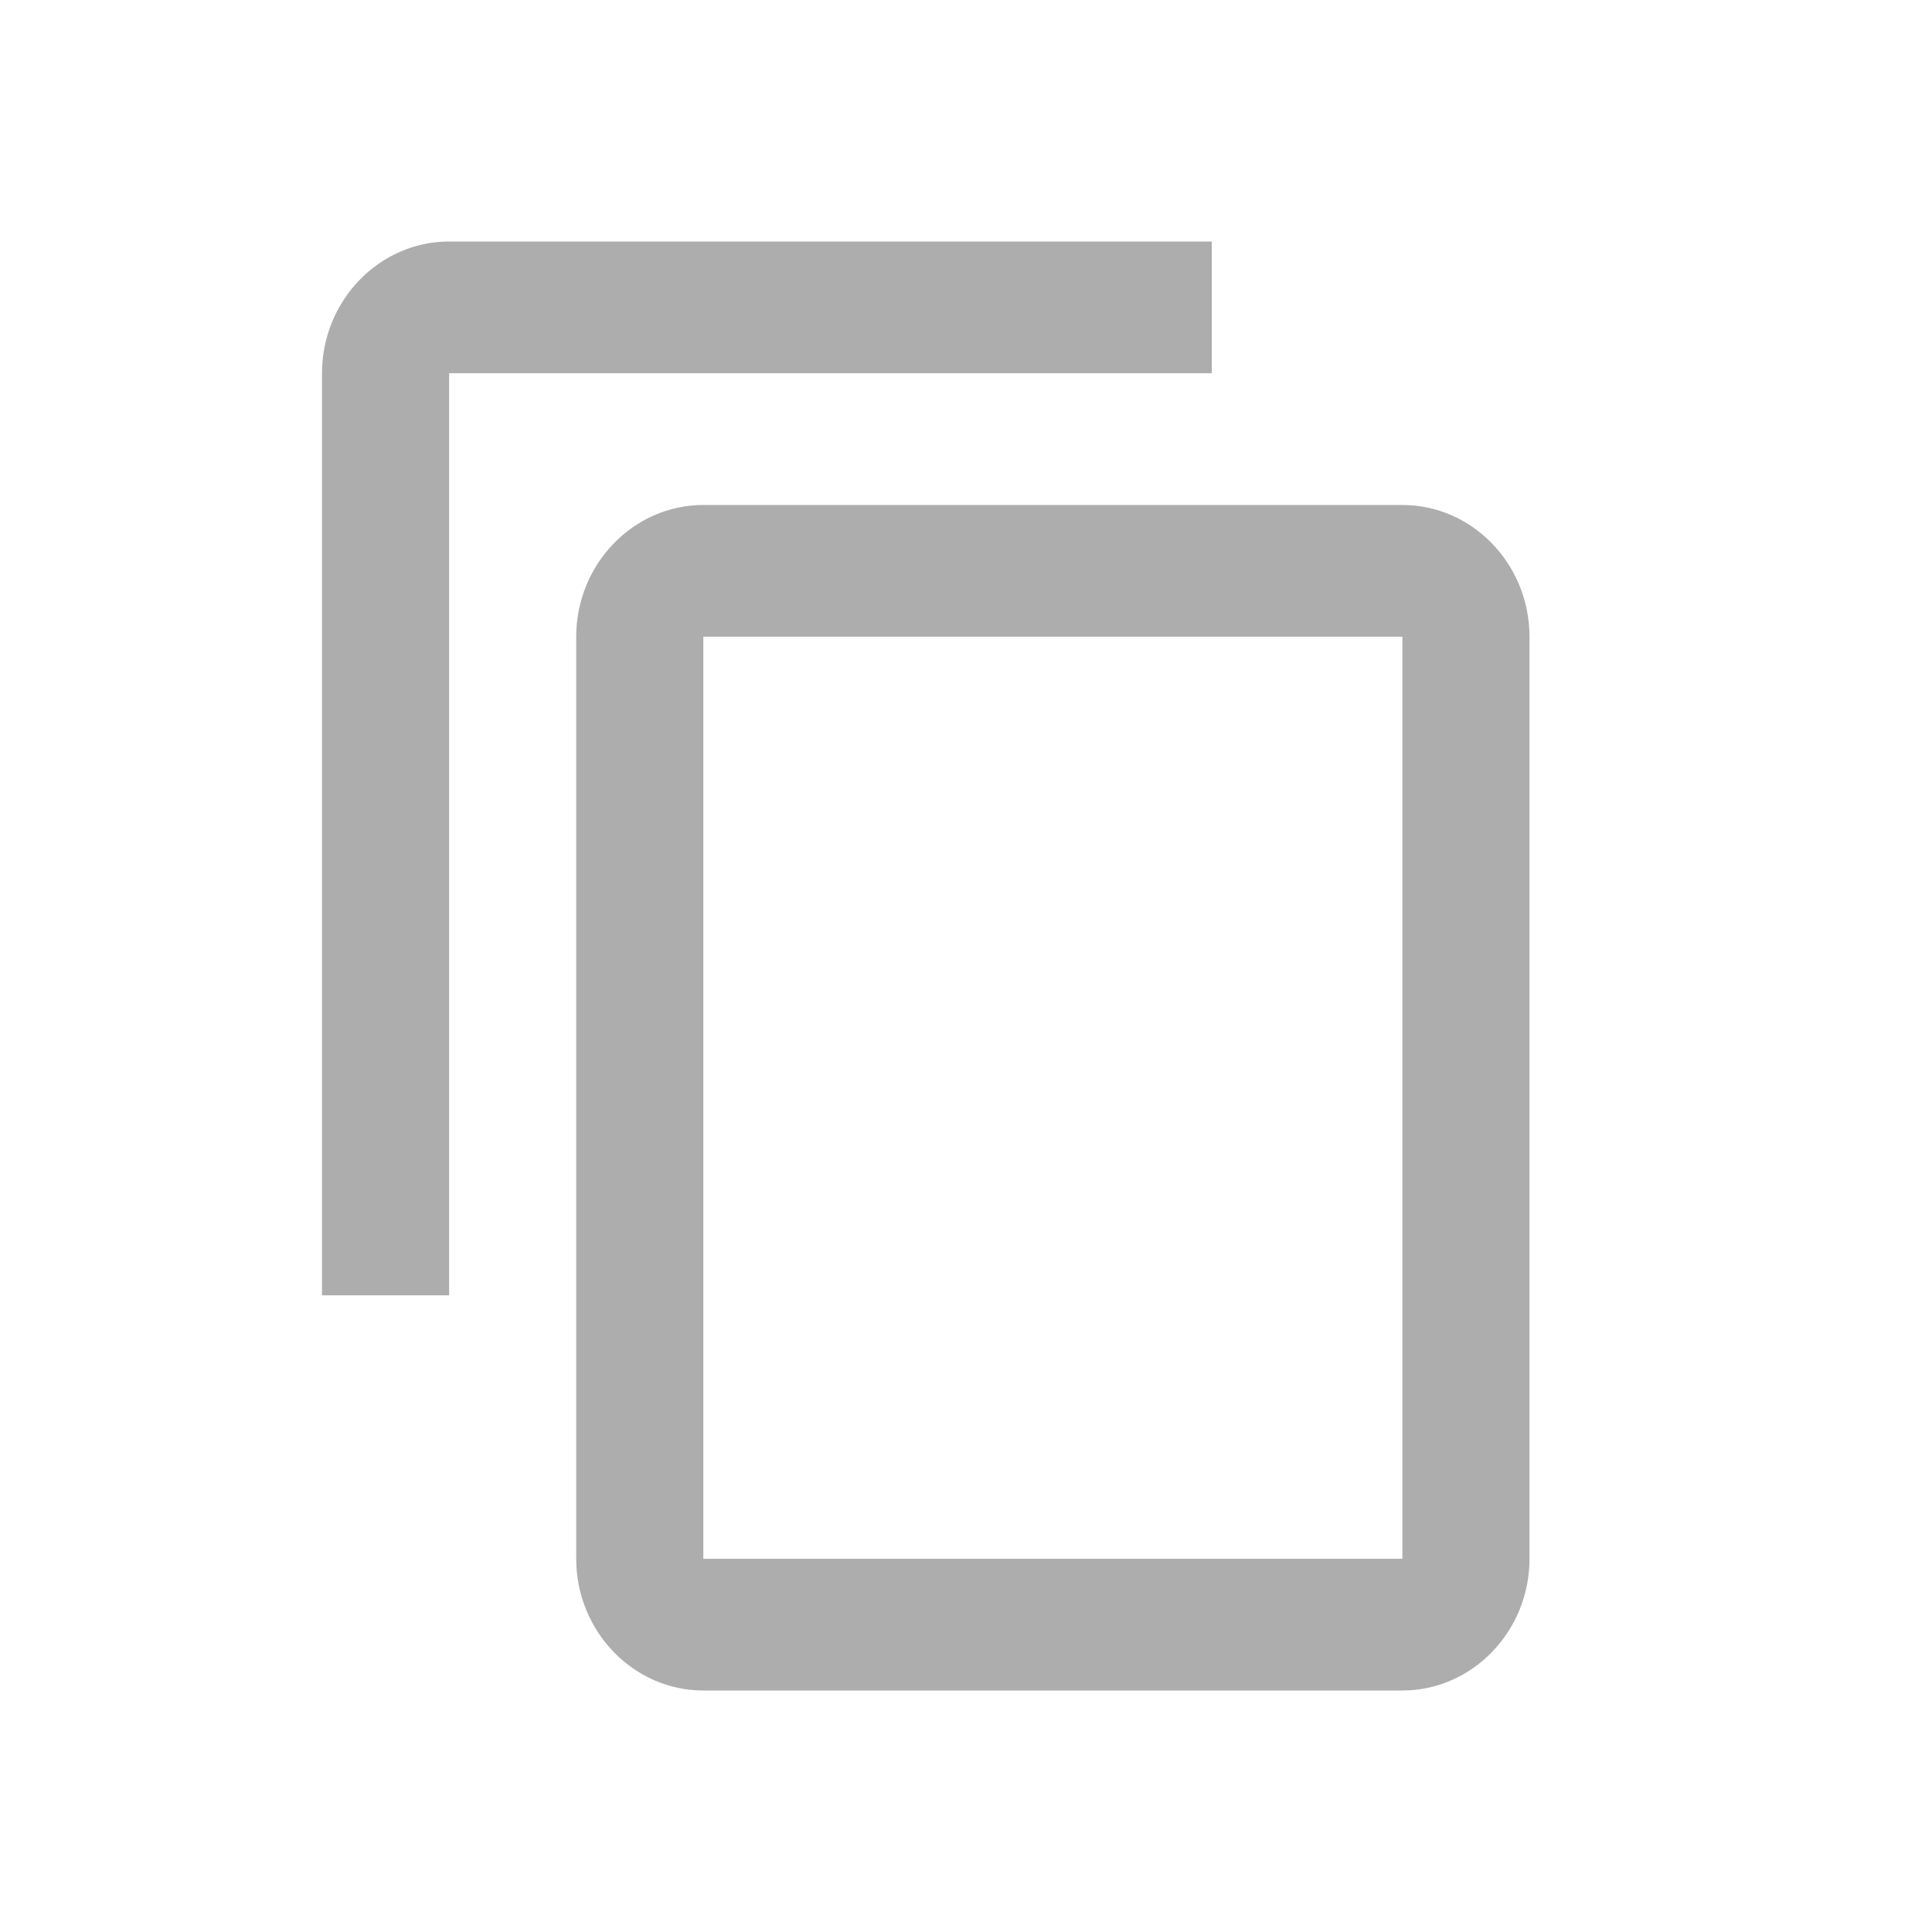 <svg xmlns="http://www.w3.org/2000/svg" width="24" height="24" viewBox="0 0 24 24" fill="none">
<path d="M15.053 3H5.579C4.711 3 4 3.736 4 4.636V16.091H5.579V4.636H15.053V3ZM17.421 6.273H8.737C7.868 6.273 7.158 7.009 7.158 7.909V19.364C7.158 20.264 7.868 21 8.737 21H17.421C18.29 21 19 20.264 19 19.364V7.909C19 7.009 18.29 6.273 17.421 6.273ZM17.421 19.364H8.737V7.909H17.421V19.364Z" fill="#ADADAD"/>
</svg>